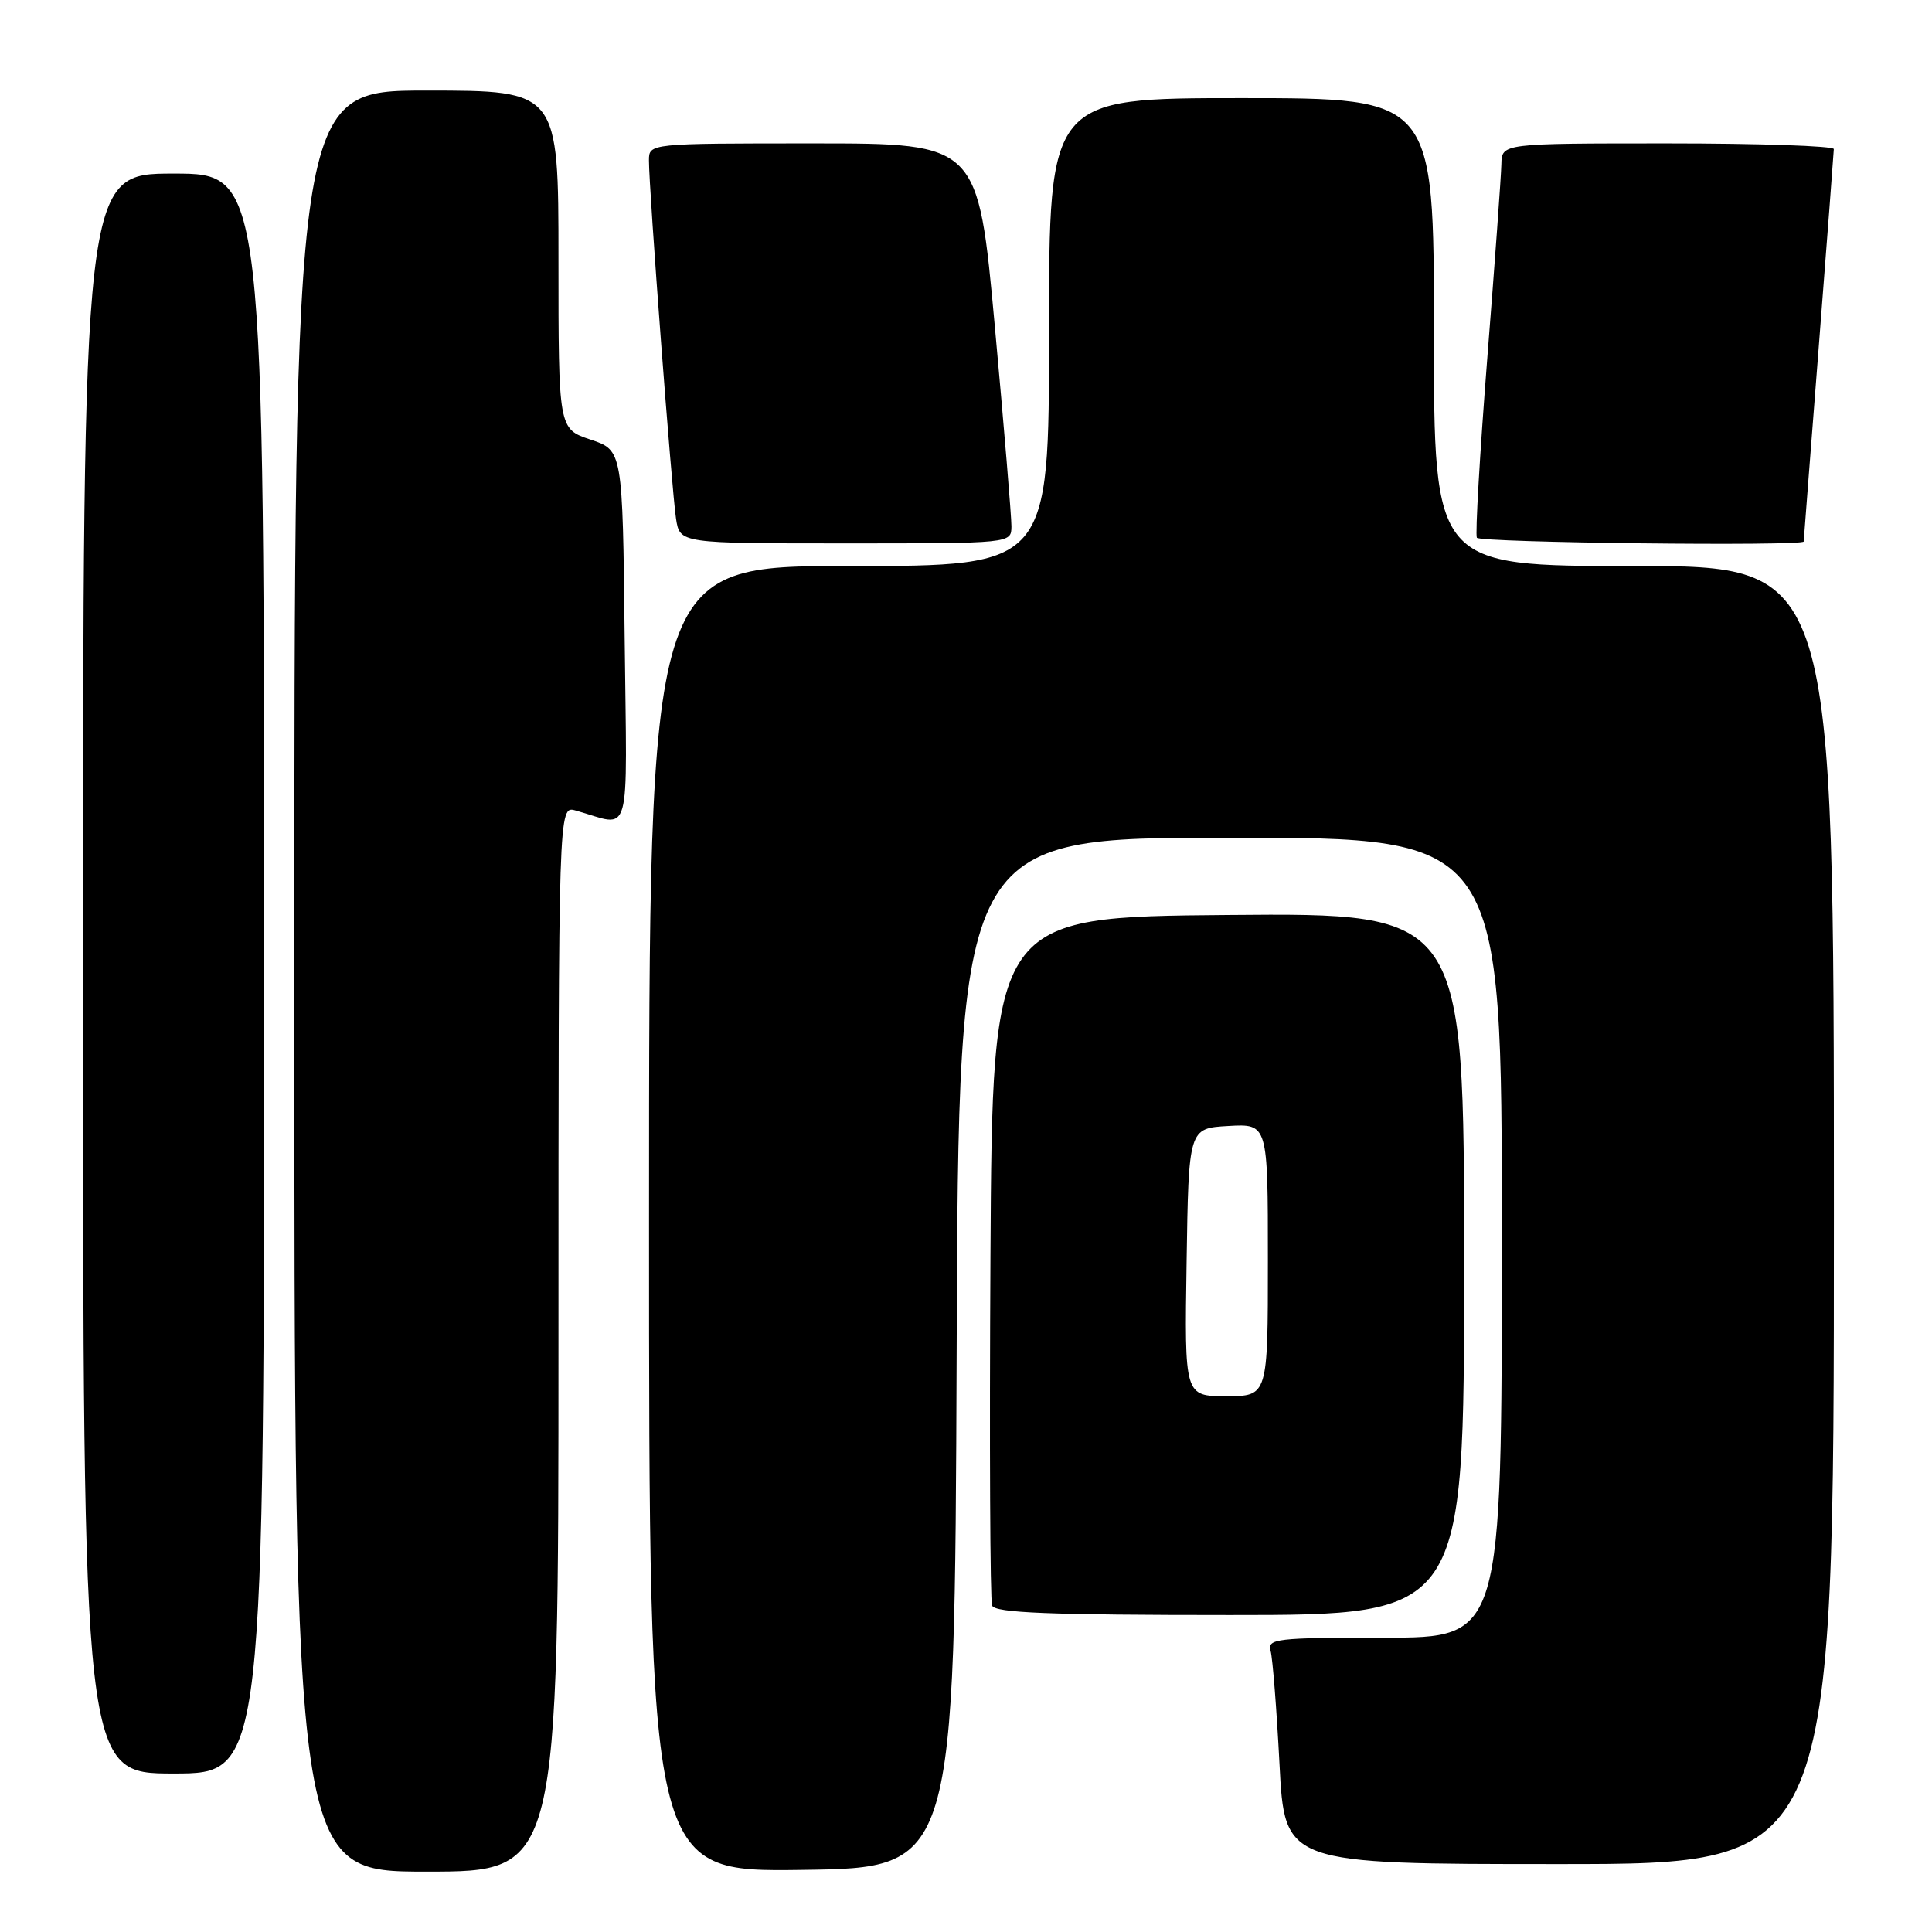 <?xml version="1.0" encoding="UTF-8" standalone="no"?>
<!DOCTYPE svg PUBLIC "-//W3C//DTD SVG 1.1//EN" "http://www.w3.org/Graphics/SVG/1.1/DTD/svg11.dtd" >
<svg xmlns="http://www.w3.org/2000/svg" xmlns:xlink="http://www.w3.org/1999/xlink" version="1.1" viewBox="0 0 256 256">
 <g >
 <path fill="currentColor"
d=" M 74.00 177.38 C 74.00 106.77 74.00 106.77 76.25 107.39 C 83.82 109.49 83.07 112.14 82.77 84.45 C 82.50 59.67 82.50 59.67 78.25 58.25 C 74.00 56.83 74.00 56.83 74.00 34.42 C 74.00 12.00 74.00 12.00 56.50 12.00 C 39.00 12.00 39.00 12.00 39.00 130.00 C 39.00 248.00 39.00 248.00 56.50 248.00 C 74.00 248.00 74.00 248.00 74.00 177.38 Z  M 126.76 179.25 C 127.01 111.00 127.01 111.00 163.01 111.00 C 199.00 111.00 199.00 111.00 199.00 164.00 C 199.00 217.00 199.00 217.00 183.43 217.00 C 169.08 217.00 167.90 217.14 168.36 218.75 C 168.63 219.71 169.16 226.46 169.54 233.75 C 170.22 247.00 170.22 247.00 206.61 247.00 C 243.00 247.00 243.00 247.00 243.00 161.00 C 243.00 75.00 243.00 75.00 216.50 75.00 C 190.00 75.00 190.00 75.00 190.00 44.00 C 190.00 13.00 190.00 13.00 164.50 13.00 C 139.00 13.00 139.00 13.00 139.00 44.00 C 139.00 75.00 139.00 75.00 112.50 75.00 C 86.00 75.00 86.00 75.00 86.00 161.52 C 86.00 248.04 86.00 248.04 106.25 247.77 C 126.50 247.50 126.50 247.50 126.76 179.25 Z  M 35.00 129.00 C 35.00 23.00 35.00 23.00 23.00 23.00 C 11.00 23.00 11.00 23.00 11.00 129.00 C 11.00 235.00 11.00 235.00 23.00 235.00 C 35.00 235.00 35.00 235.00 35.00 129.00 Z  M 194.00 167.49 C 194.00 120.97 194.00 120.97 162.75 121.24 C 131.50 121.50 131.50 121.50 131.24 166.50 C 131.10 191.25 131.19 212.06 131.46 212.75 C 131.83 213.71 139.07 214.00 162.97 214.00 C 194.00 214.00 194.00 214.00 194.00 167.49 Z  M 134.02 69.75 C 134.03 68.51 133.04 56.59 131.82 43.25 C 129.60 19.00 129.60 19.00 107.80 19.00 C 86.00 19.00 86.00 19.00 85.99 21.25 C 85.97 24.85 89.02 65.17 89.58 68.75 C 90.09 72.00 90.09 72.00 112.05 72.00 C 134.00 72.00 134.00 72.00 134.02 69.75 Z  M 239.00 71.75 C 239.00 71.61 239.90 60.02 240.99 46.00 C 242.08 31.98 242.98 20.16 242.99 19.75 C 243.00 19.34 233.10 19.00 221.00 19.00 C 199.00 19.00 199.00 19.00 198.94 21.75 C 198.91 23.26 198.07 34.85 197.07 47.50 C 196.08 60.15 195.46 70.84 195.69 71.25 C 196.06 71.91 239.00 72.40 239.00 71.75 Z  M 157.23 167.25 C 157.50 149.50 157.50 149.50 162.75 149.20 C 168.00 148.90 168.00 148.90 168.00 166.95 C 168.00 185.00 168.00 185.00 162.48 185.00 C 156.95 185.00 156.95 185.00 157.23 167.25 Z "/>
</g>
</svg>